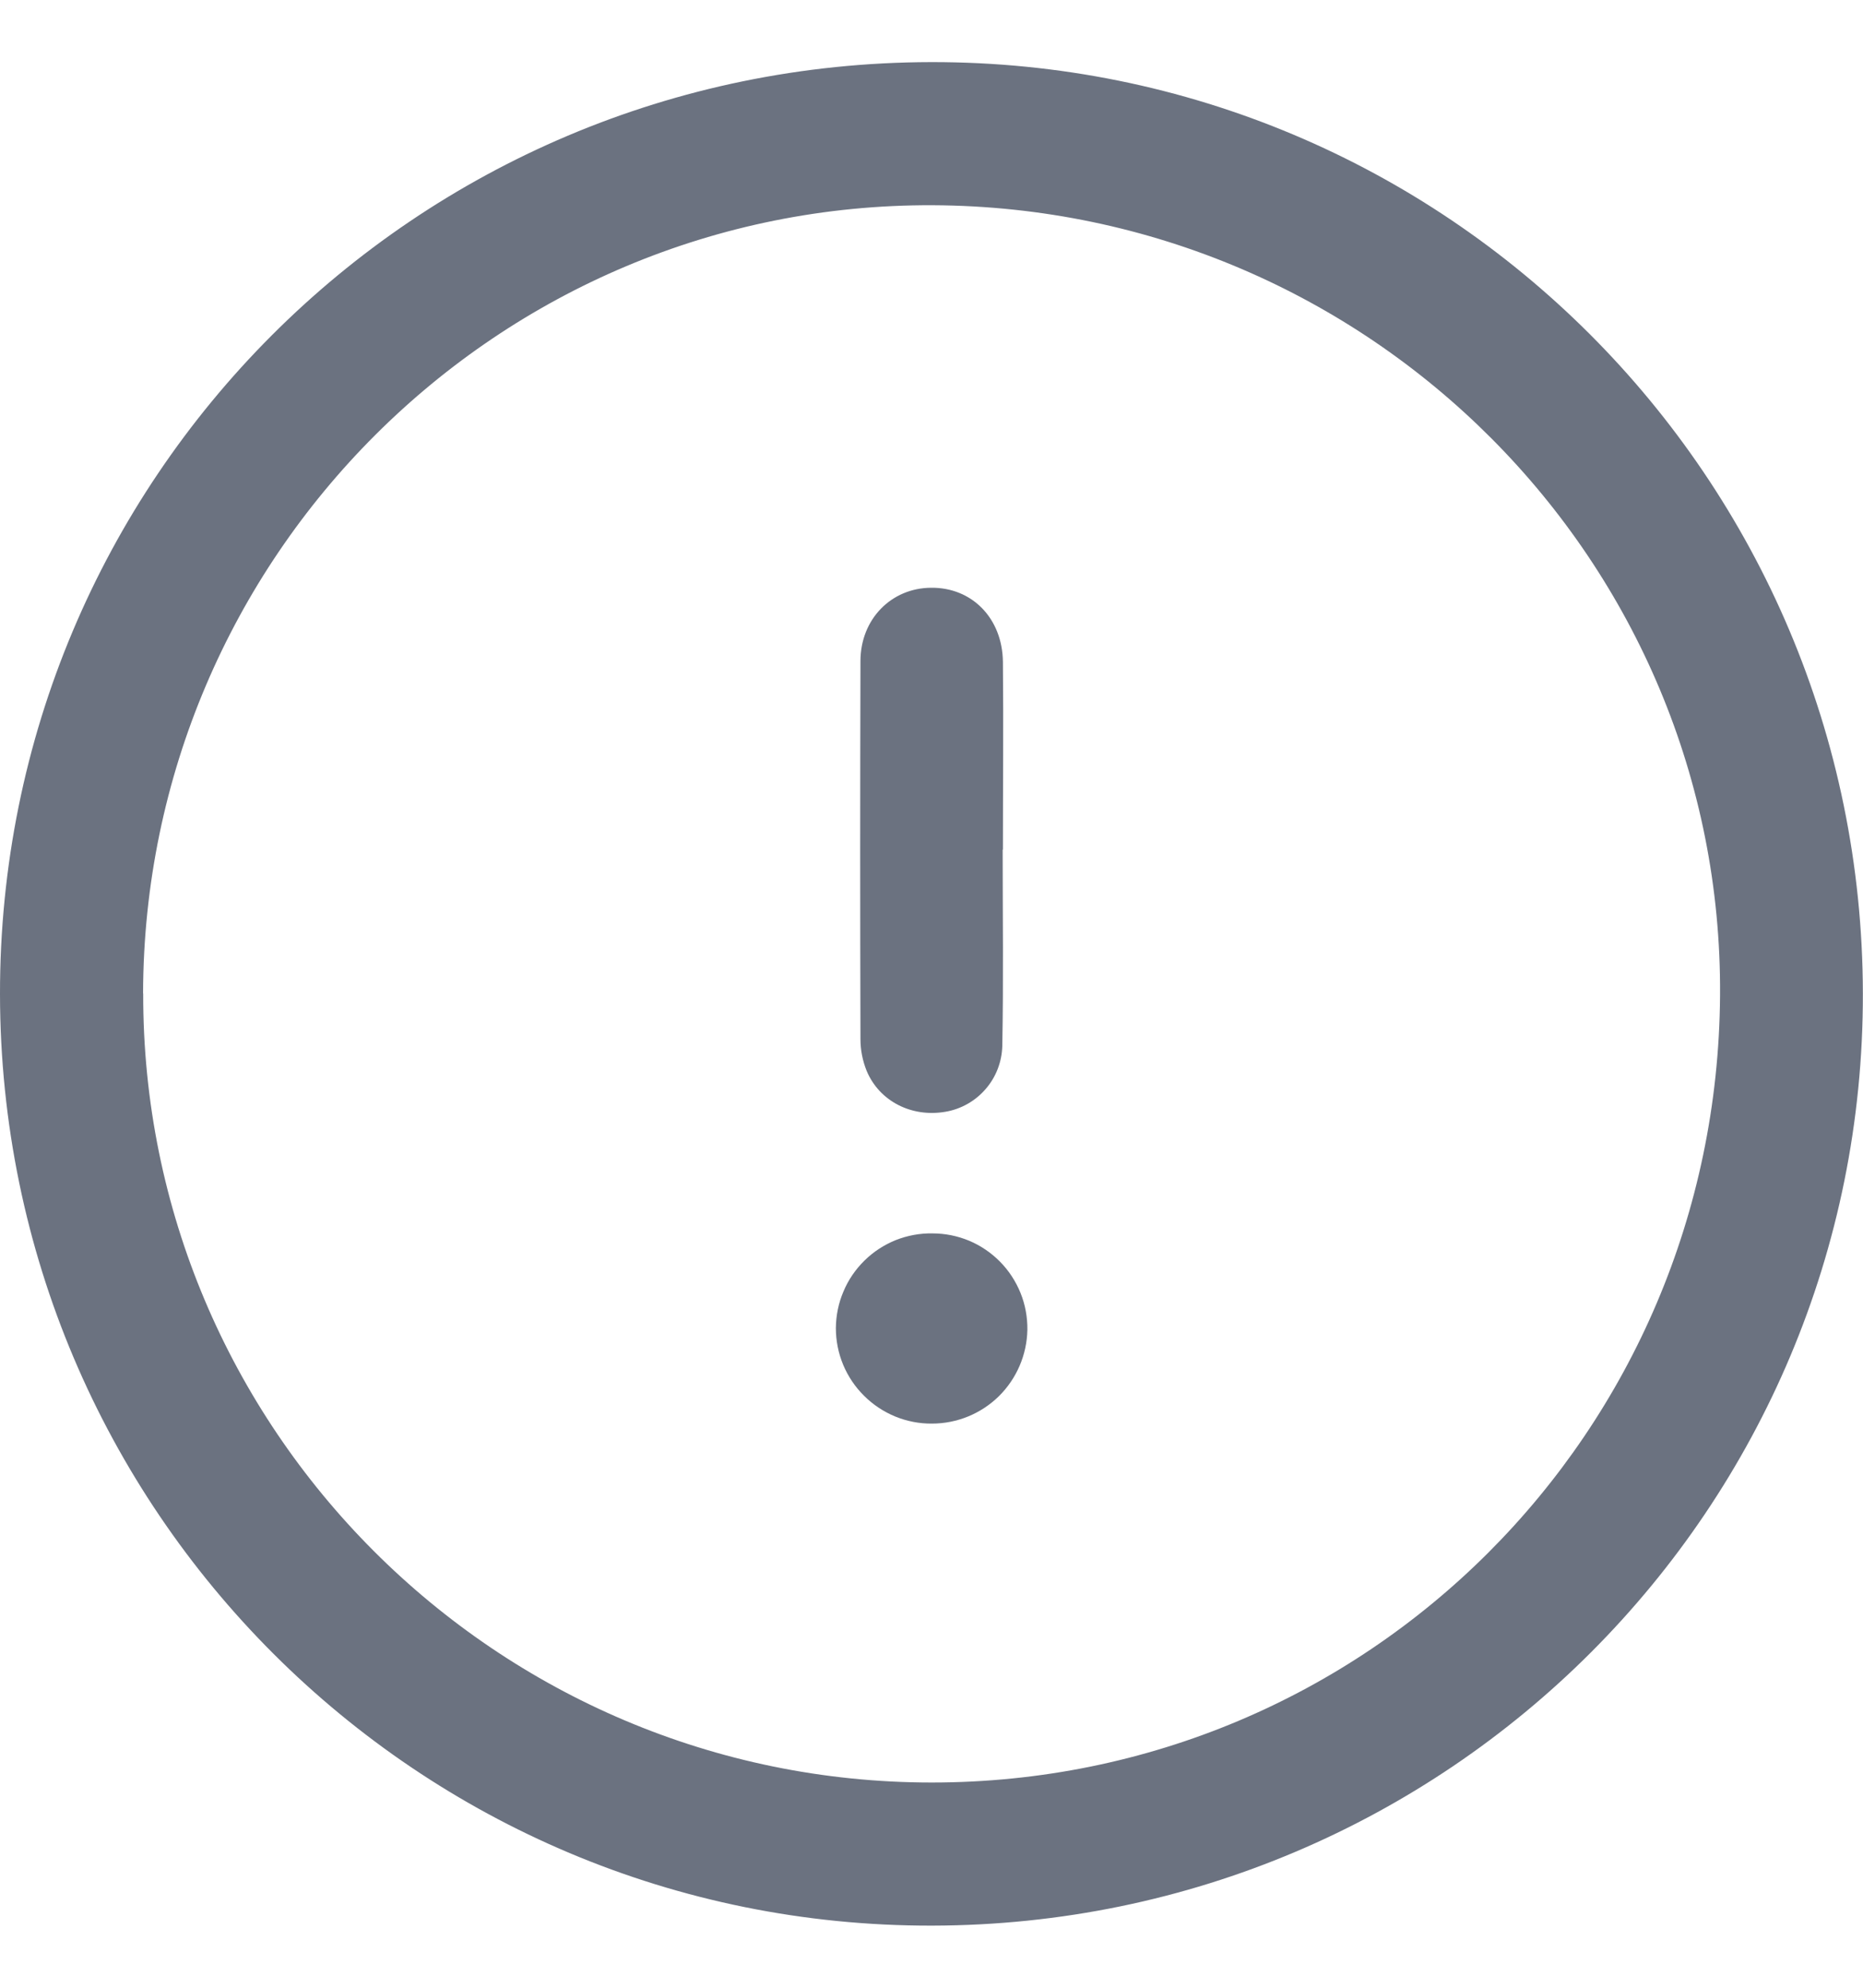 <svg width="15" height="16" viewBox="0 0 15 16" fill="none" xmlns="http://www.w3.org/2000/svg">
<g clip-path="url(#clip0_2237_77140)">
<path d="M7.495 0.5C11.638 0.492 14.992 3.843 14.999 7.995C15.007 12.138 11.657 15.492 7.505 15.5C3.364 15.508 0.006 12.155 8.33835e-06 8.005C-0.006 3.855 3.343 0.508 7.495 0.5ZM1.153 7.996C1.145 11.496 3.994 14.347 7.501 14.348C11.008 14.348 13.825 11.531 13.849 8.013C13.873 4.522 11.031 1.668 7.51 1.652C4.012 1.637 1.16 4.482 1.152 7.996H1.153Z" fill="#6B7280"/>
<path d="M8.073 6.838C8.073 7.366 8.08 7.894 8.07 8.421C8.066 8.549 8.019 8.671 7.935 8.767C7.852 8.863 7.737 8.928 7.612 8.949C7.34 8.996 7.081 8.865 6.978 8.62C6.945 8.538 6.928 8.452 6.928 8.364C6.925 7.35 6.925 6.336 6.928 5.322C6.928 4.982 7.178 4.733 7.496 4.731C7.825 4.727 8.071 4.976 8.075 5.328C8.08 5.832 8.075 6.336 8.075 6.84L8.073 6.838Z" fill="#6B7280"/>
<path d="M7.508 9.928C7.609 9.928 7.709 9.948 7.803 9.987C7.896 10.026 7.981 10.084 8.052 10.156C8.123 10.228 8.179 10.314 8.217 10.408C8.255 10.502 8.273 10.602 8.272 10.704C8.268 10.905 8.186 11.097 8.042 11.239C7.898 11.38 7.705 11.459 7.503 11.459C7.402 11.46 7.301 11.44 7.208 11.402C7.114 11.363 7.029 11.307 6.957 11.235C6.885 11.164 6.828 11.079 6.789 10.986C6.75 10.892 6.73 10.792 6.73 10.69C6.731 10.589 6.751 10.489 6.791 10.396C6.83 10.302 6.888 10.218 6.96 10.147C7.032 10.076 7.118 10.02 7.212 9.982C7.306 9.945 7.407 9.926 7.508 9.928Z" fill="#6B7280"/>
</g>
<defs>
<clipPath id="clip0_2237_77140">
<rect width="15" height="15" fill="white" transform="translate(0 0.5)"/>
</clipPath>
</defs>
</svg>
